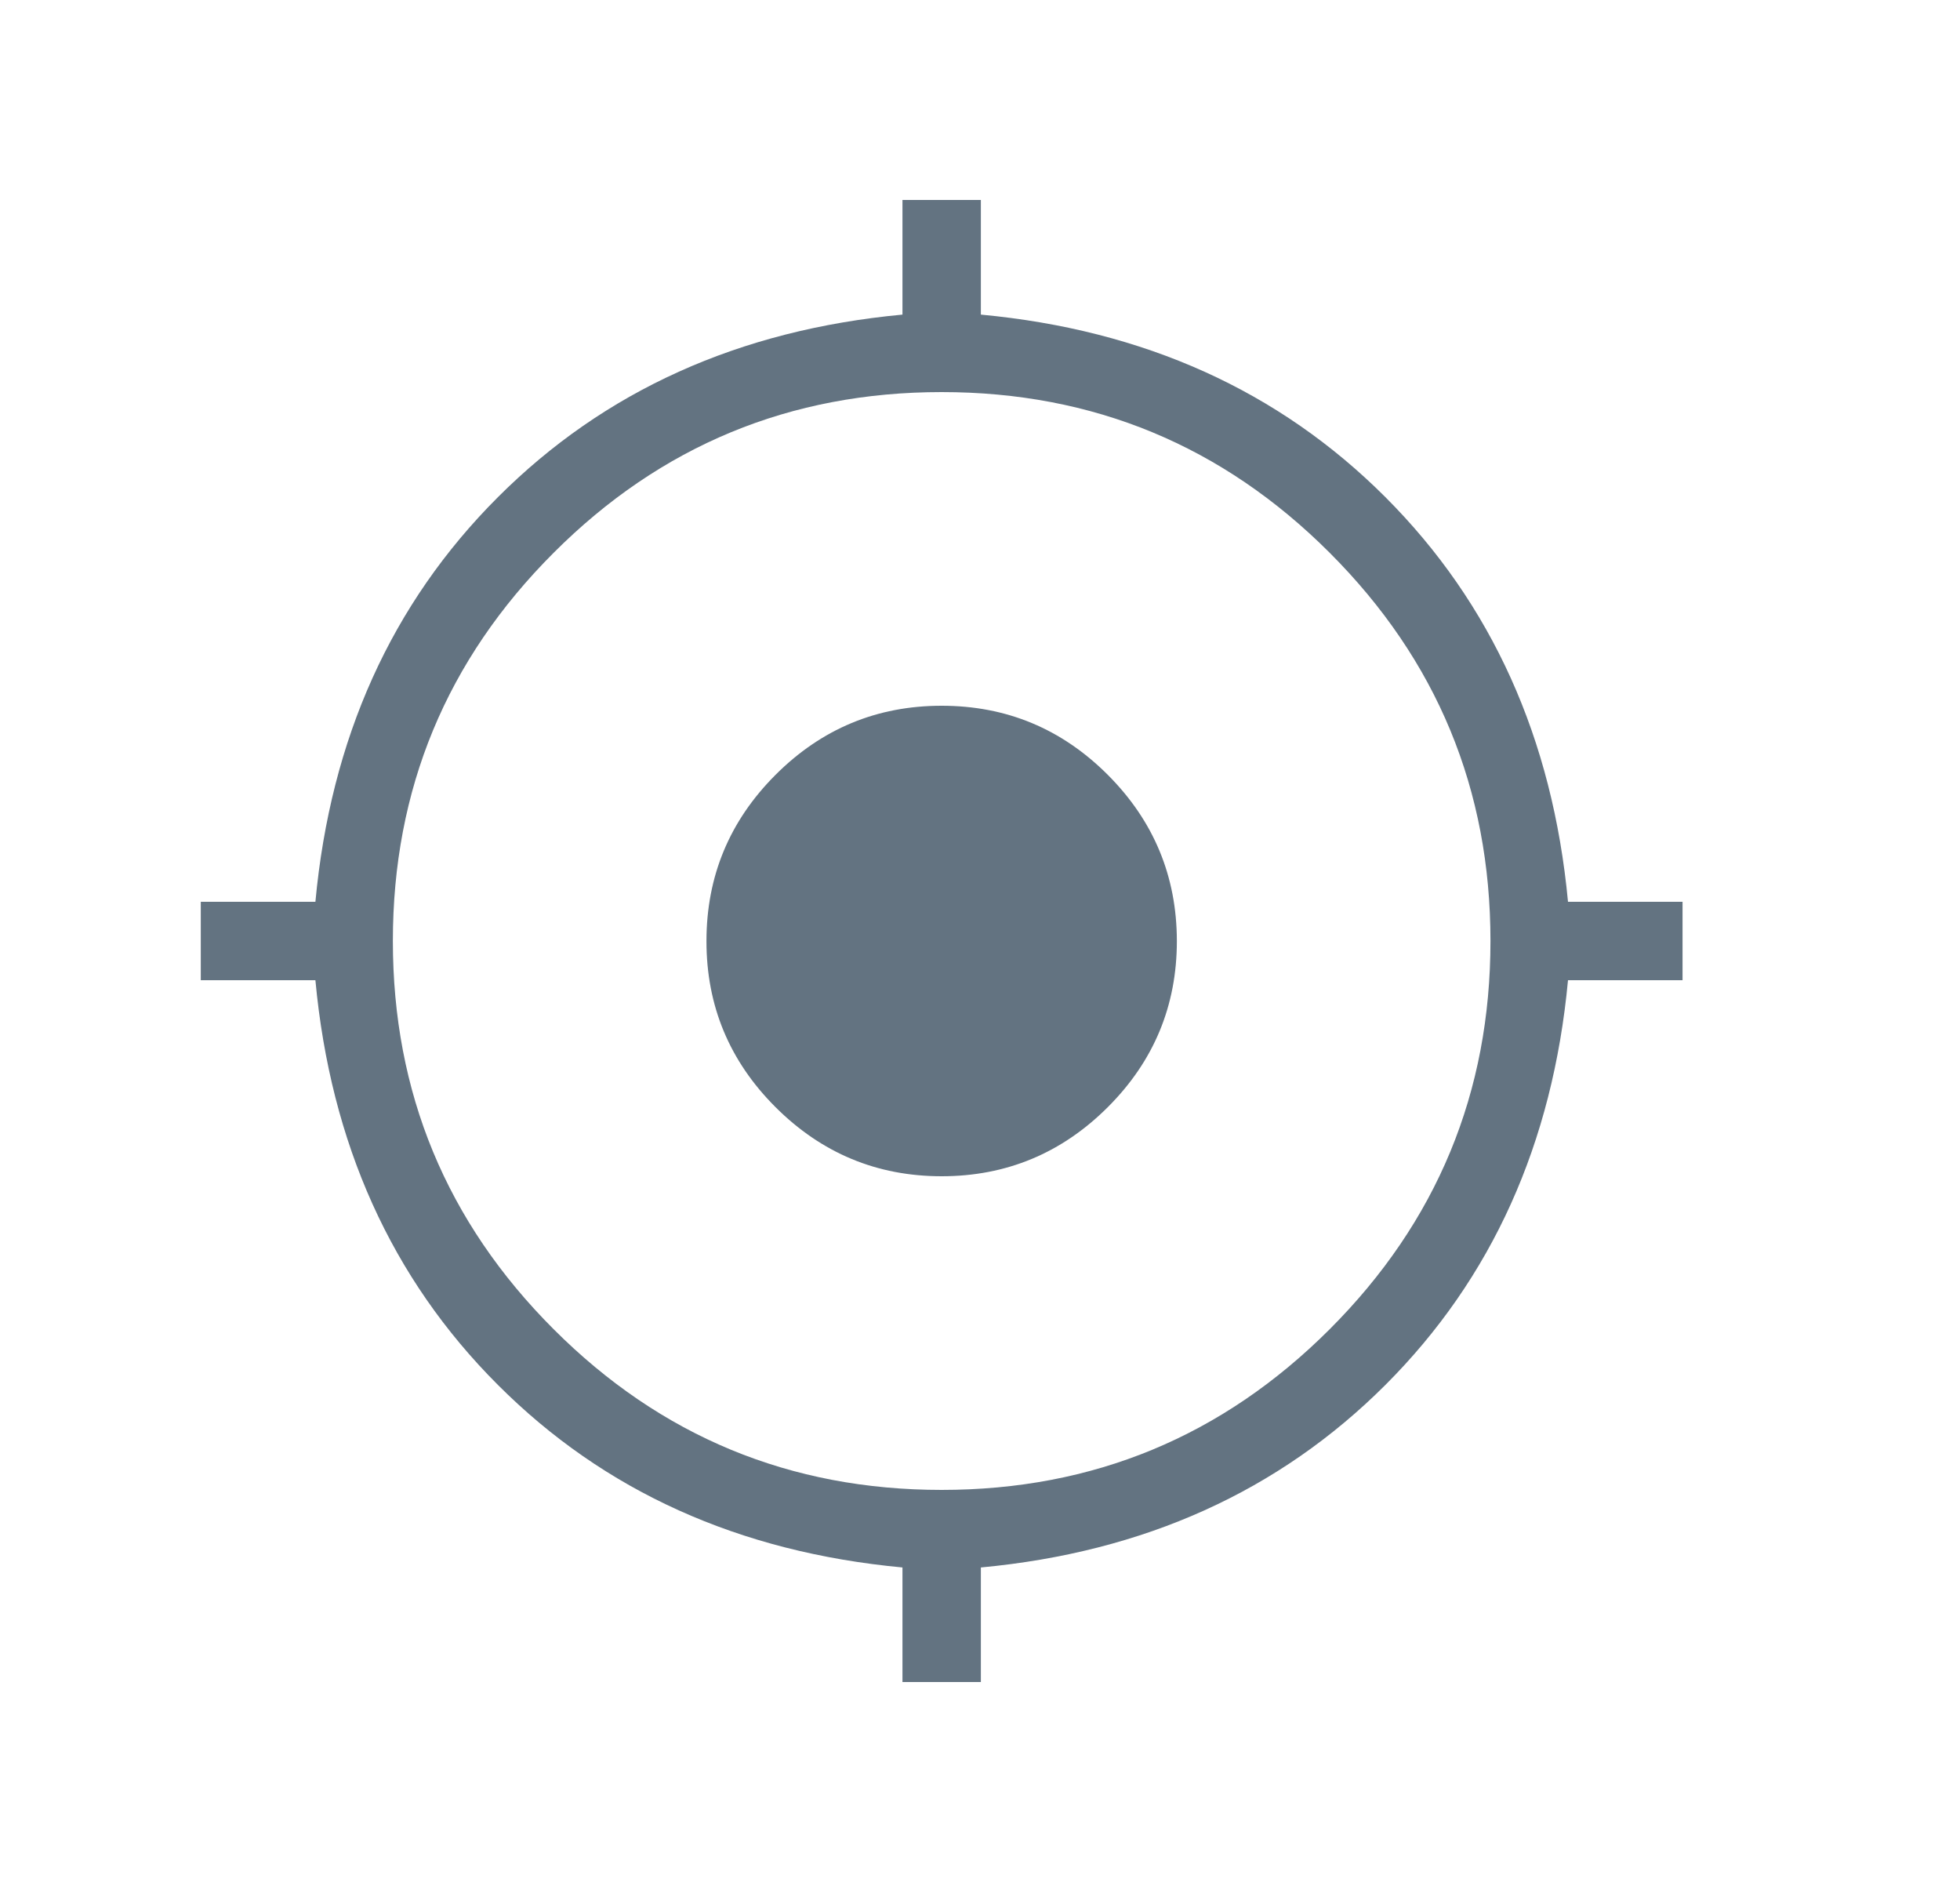 <svg width="25" height="24" viewBox="0 0 25 24" fill="none" xmlns="http://www.w3.org/2000/svg">
<path d="M11.511 21.45V19.989C9.427 19.794 7.707 19.018 6.351 17.661C4.993 16.304 4.217 14.583 4.023 12.5H2.561V11.5H4.023C4.217 9.417 4.993 7.697 6.351 6.34C7.708 4.983 9.428 4.207 11.511 4.012V2.55H12.511V4.012C14.594 4.207 16.314 4.983 17.671 6.34C19.027 7.697 19.804 9.417 20 11.5H21.461V12.5H20C19.805 14.583 19.029 16.303 17.672 17.66C16.314 19.017 14.594 19.794 12.511 19.989V21.45H11.511ZM12.011 19C13.944 19 15.594 18.317 16.961 16.95C18.328 15.583 19.011 13.933 19.011 12C19.011 10.067 18.328 8.417 16.961 7.05C15.594 5.683 13.944 5 12.011 5C10.078 5 8.427 5.683 7.061 7.05C5.694 8.417 5.011 10.067 5.011 12C5.011 13.933 5.694 15.583 7.061 16.95C8.427 18.317 10.078 19 12.011 19ZM12.011 15C11.186 15 10.48 14.706 9.892 14.119C9.304 13.532 9.01 12.825 9.011 12C9.011 11.175 9.305 10.468 9.892 9.881C10.479 9.294 11.185 9 12.011 9C12.837 9 13.543 9.294 14.13 9.881C14.716 10.468 15.01 11.175 15.011 12C15.011 12.825 14.718 13.532 14.13 14.119C13.542 14.706 12.835 15 12.011 15Z" fill="#637381"/>
</svg>
